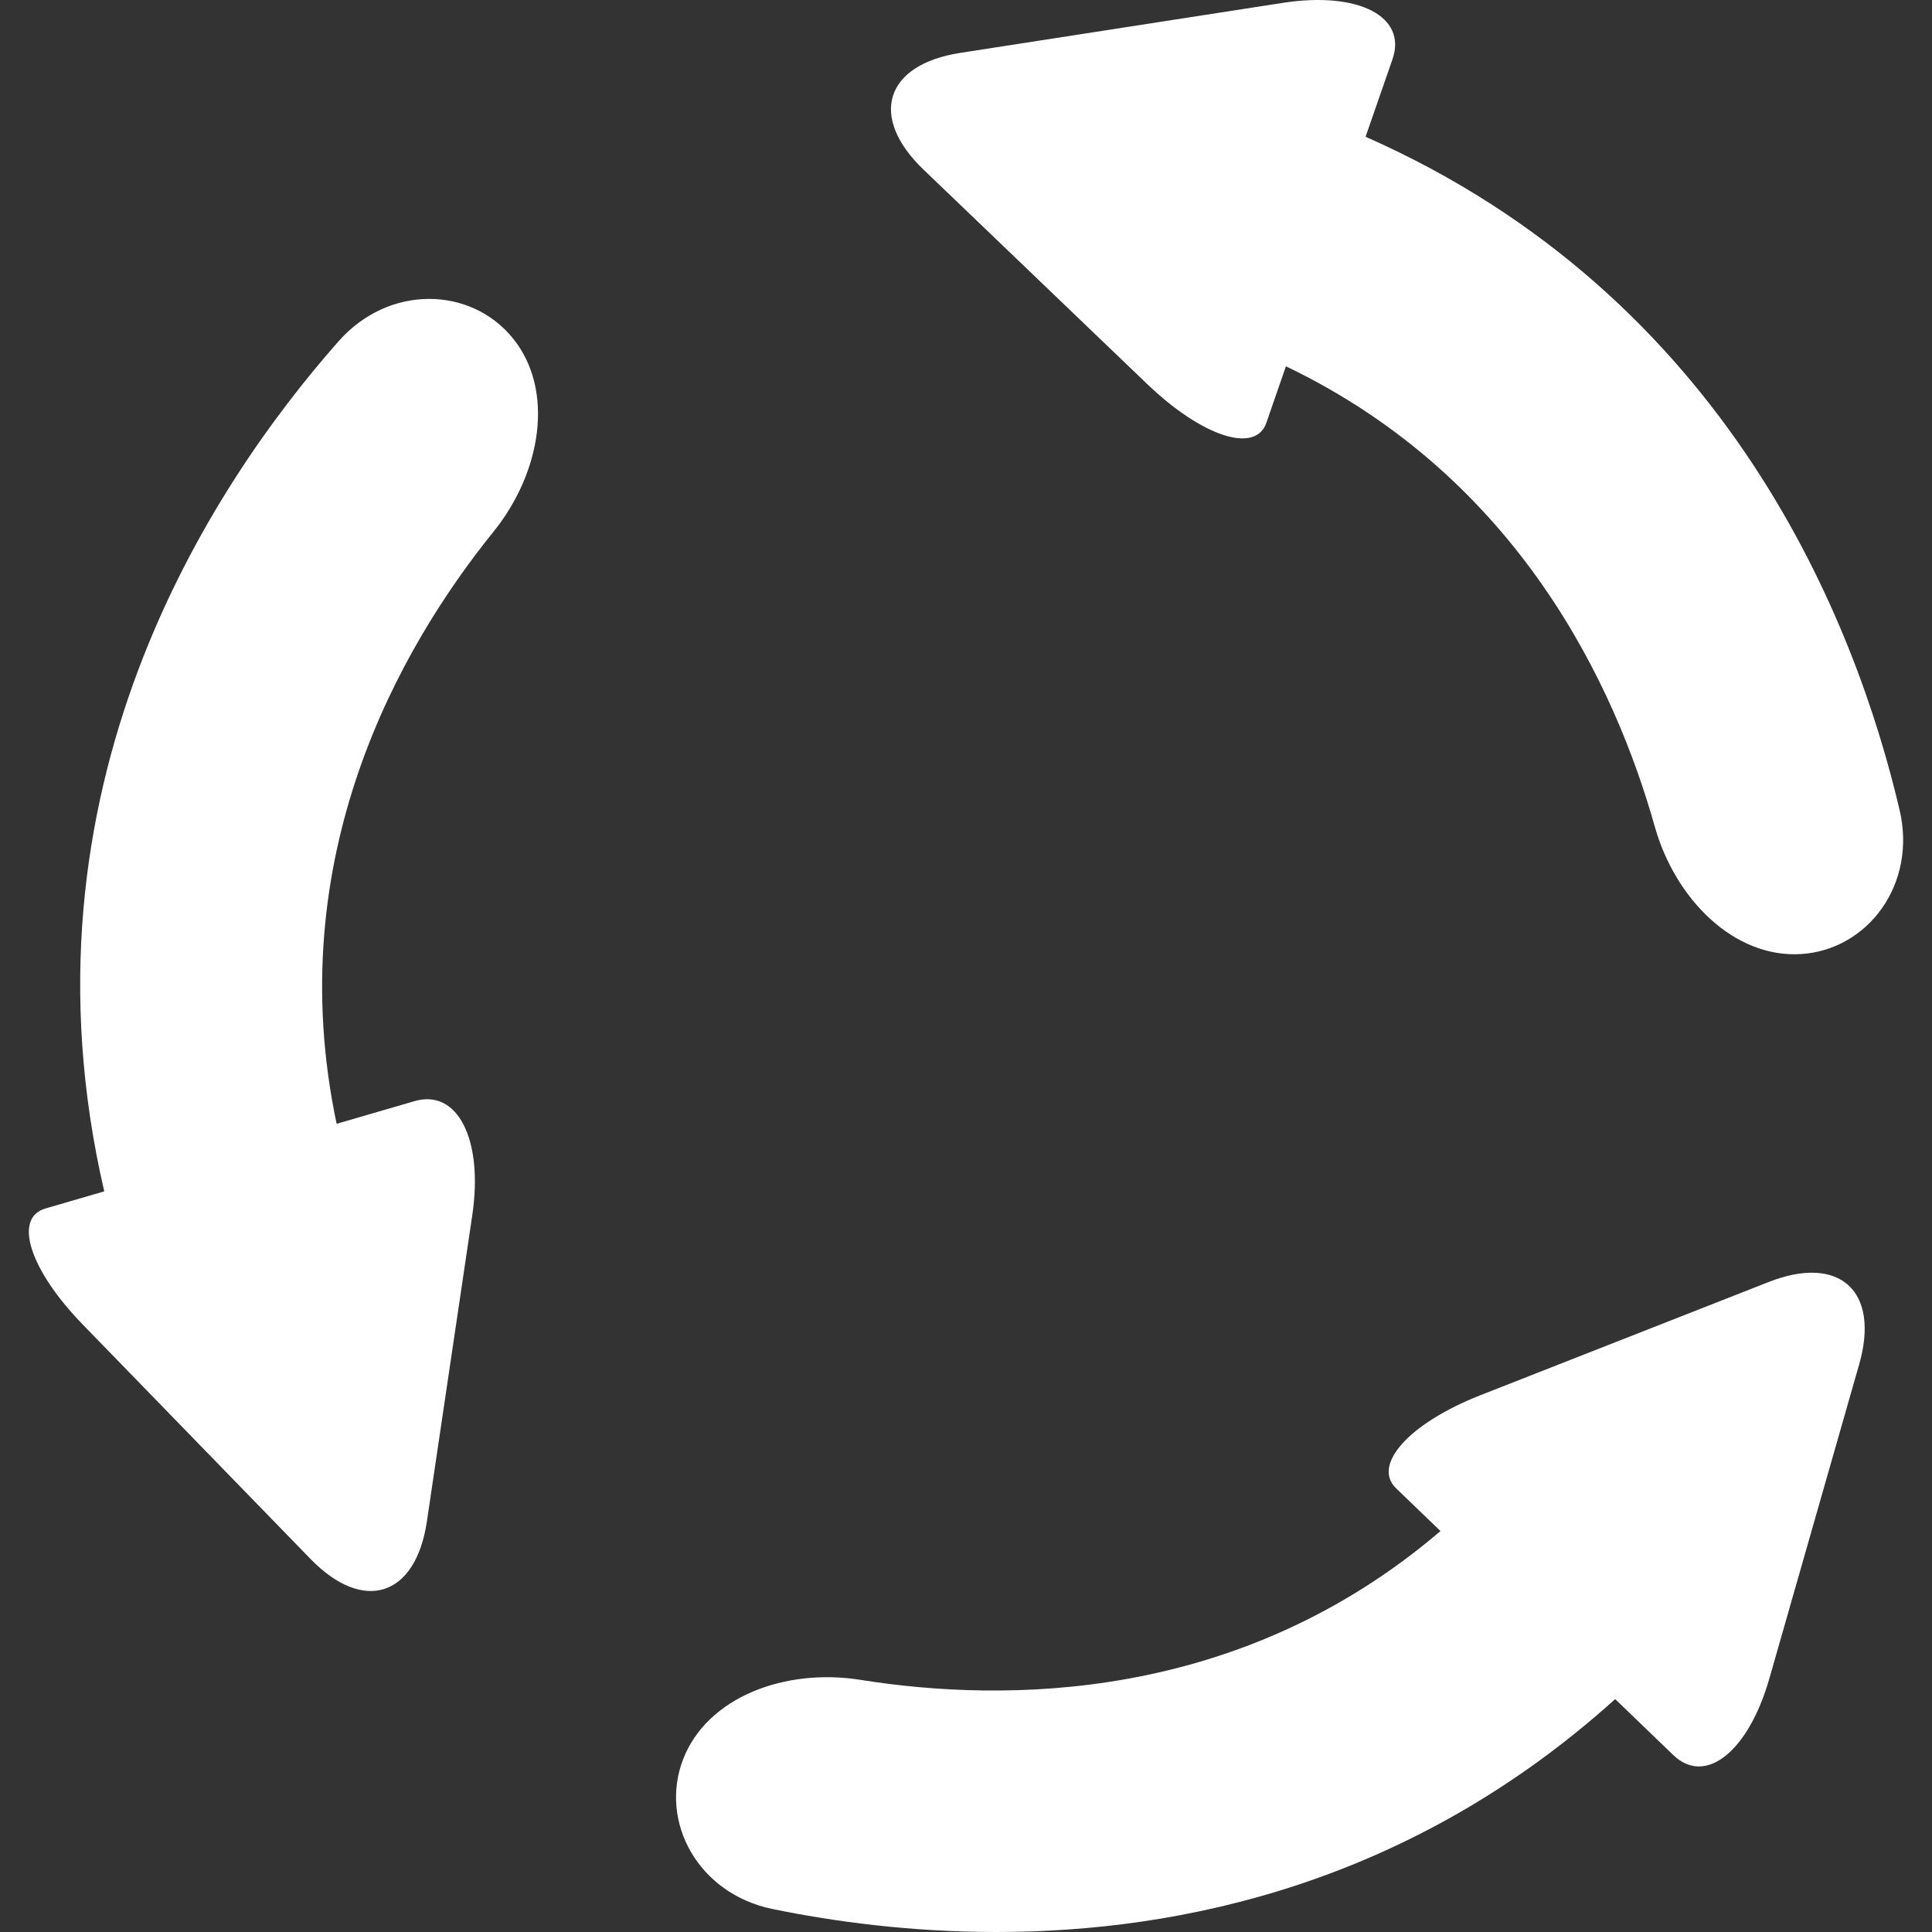 <?xml version="1.0" encoding="iso-8859-1"?>
<!-- Generator: Adobe Illustrator 18.1.1, SVG Export Plug-In . SVG Version: 6.00 Build 0)  -->
<svg xmlns="http://www.w3.org/2000/svg" xmlns:xlink="http://www.w3.org/1999/xlink" version="1.1" id="Capa_1" x="0px" y="0px" viewBox="0 0 304.378 304.378" style="enable-background:new 0 0 304.378 304.378;" xml:space="preserve" width="512px" height="512px">
<rect x="0" y="0" width="304.378" height="304.378" fill="#333333" stroke="none"/>
<g>
	<path d="M80.796,53.289c-6.625-8.164-19.51-8.523-27.462,0.484C33.035,76.781,1.739,124.356,16.424,187.694   c0,0-4.15,1.207-9.268,2.698c-5.118,1.485-2.48,9.682,5.896,18.297l35.854,36.904c8.376,8.621,16.595,5.967,18.351-5.918   l7.152-48.25c1.757-11.89-2.312-19.923-9.094-17.949l-12.281,3.573c-8.893-42.142,10.019-75.086,24.721-93.291   C85.299,74.404,87.42,61.453,80.796,53.289z" fill="#FFFFFF"/>
	<path d="M121.724,300.761c9.469,1.942,21.599,3.617,35.256,3.617c29.17,0,65.318-7.696,97.484-36.692   c0,0,4.107,3.949,9.159,8.822c5.064,4.868,11.846-0.549,15.142-12.102l14.142-49.468c3.301-11.553-3.089-17.356-14.272-12.961   l-45.411,17.835c-11.183,4.395-17.122,10.965-13.266,14.675l6.984,6.723c-31.721,27.114-68.723,27.054-91.398,23.442   c-11.868-1.893-24.149,2.72-27.93,12.532C103.846,286.99,109.954,298.346,121.724,300.761z" fill="#FFFFFF"/>
	<path d="M299.277,127.63c-6.853-29.268-26.815-80.781-84.137-106.084c0,0,1.898-5.466,4.242-12.216   c2.339-6.744-5.385-10.72-17.264-8.882L151.291,8.33c-11.879,1.838-14.468,10.073-5.798,18.389l35.213,33.76   c8.67,8.316,17.09,11.068,18.797,6.146l3.089-8.915c36.833,17.639,51.959,50.67,58.1,72.481   c3.258,11.569,12.586,20.794,23.083,20.114C294.262,149.631,302.019,139.324,299.277,127.63z" fill="#FFFFFF"/>
</g>
<g>
</g>
<g>
</g>
<g>
</g>
<g>
</g>
<g>
</g>
<g>
</g>
<g>
</g>
<g>
</g>
<g>
</g>
<g>
</g>
<g>
</g>
<g>
</g>
<g>
</g>
<g>
</g>
<g>
</g>
</svg>
